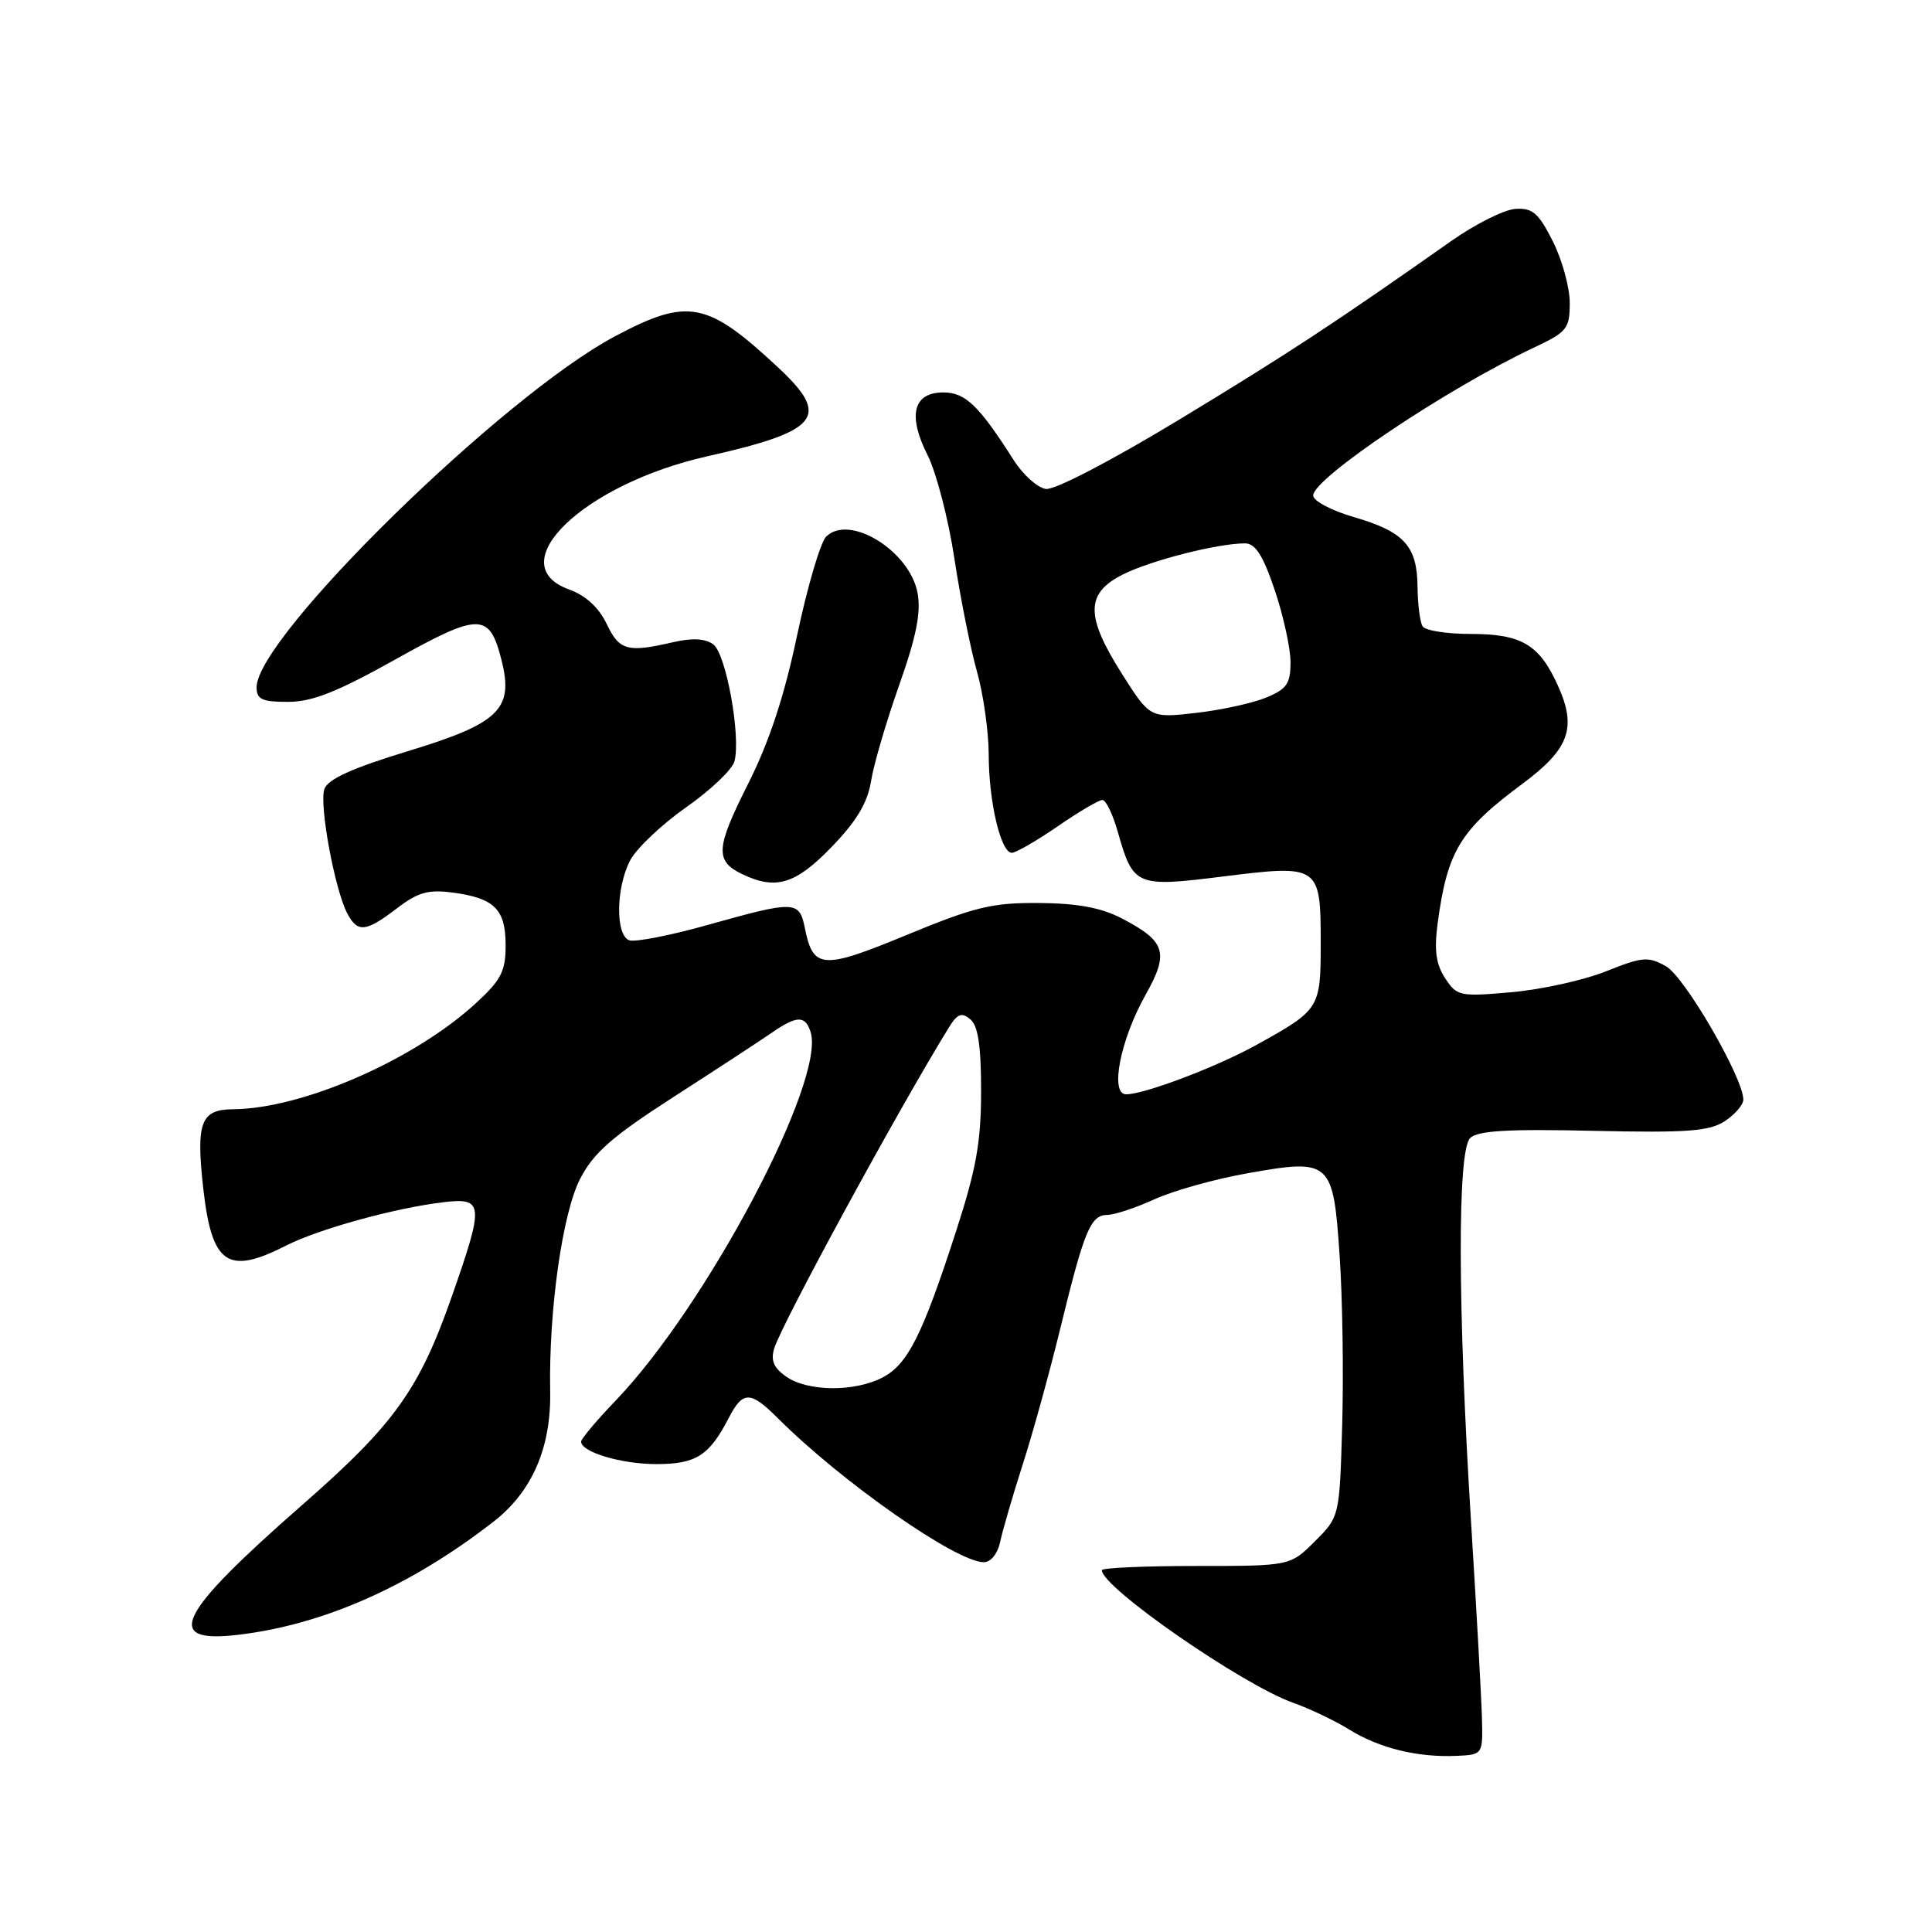 <?xml version="1.0" encoding="UTF-8" standalone="no"?>
<!DOCTYPE svg PUBLIC "-//W3C//DTD SVG 1.1//EN" "http://www.w3.org/Graphics/SVG/1.1/DTD/svg11.dtd" >
<svg xmlns="http://www.w3.org/2000/svg" xmlns:xlink="http://www.w3.org/1999/xlink" version="1.1" viewBox="0 0 256 256">
 <g >
 <path fill="currentColor"
d=" M 196.36 227.50 C 196.28 224.75 195.63 213.05 194.91 201.50 C 193.15 173.14 193.10 152.50 194.80 150.80 C 195.79 149.82 199.75 149.58 211.10 149.84 C 223.59 150.12 226.50 149.90 228.54 148.56 C 229.89 147.68 231.00 146.39 231.00 145.71 C 231.00 142.83 223.23 129.43 220.76 128.04 C 218.39 126.71 217.64 126.77 212.82 128.70 C 209.90 129.87 204.26 131.12 200.31 131.47 C 193.42 132.08 193.05 132.00 191.49 129.62 C 190.27 127.76 190.02 125.92 190.50 122.32 C 191.78 112.76 193.47 109.98 201.74 103.85 C 207.95 99.23 208.96 96.45 206.44 90.87 C 203.97 85.39 201.62 84.00 194.84 84.00 C 191.69 84.00 188.84 83.55 188.50 82.99 C 188.15 82.44 187.86 80.08 187.83 77.74 C 187.78 72.34 186.05 70.45 179.38 68.51 C 176.42 67.65 174.00 66.37 174.00 65.66 C 174.00 63.37 191.74 51.48 203.25 46.06 C 207.66 43.98 208.00 43.55 208.00 40.12 C 208.00 38.09 206.99 34.42 205.75 31.96 C 203.86 28.21 203.07 27.53 200.79 27.68 C 199.30 27.78 195.47 29.70 192.29 31.94 C 176.66 42.94 170.79 46.79 156.29 55.58 C 147.22 61.07 139.75 64.96 138.58 64.79 C 137.48 64.63 135.57 62.92 134.34 61.00 C 129.70 53.71 127.92 52.00 124.99 52.00 C 121.00 52.00 120.24 55.04 122.92 60.33 C 124.07 62.63 125.67 68.78 126.46 74.00 C 127.25 79.22 128.60 85.96 129.45 88.97 C 130.30 91.98 131.00 96.93 131.01 99.97 C 131.01 106.22 132.61 113.00 134.07 113.00 C 134.61 113.00 137.34 111.42 140.14 109.50 C 142.93 107.57 145.61 106.00 146.07 106.00 C 146.54 106.00 147.46 107.91 148.12 110.25 C 150.16 117.43 150.52 117.58 162.06 116.14 C 174.84 114.54 175.00 114.66 175.00 124.97 C 175.00 133.63 174.89 133.80 166.50 138.45 C 161.18 141.39 151.66 145.00 149.22 145.00 C 147.03 145.00 148.44 137.79 151.79 131.83 C 154.95 126.21 154.48 124.72 148.58 121.66 C 145.90 120.27 142.73 119.69 137.65 119.65 C 131.45 119.61 129.13 120.17 120.18 123.87 C 108.96 128.51 107.74 128.43 106.65 122.98 C 105.92 119.33 105.34 119.31 93.81 122.55 C 88.81 123.96 84.11 124.87 83.36 124.59 C 81.54 123.88 81.61 117.65 83.49 114.02 C 84.31 112.44 87.64 109.28 90.89 106.99 C 94.15 104.71 97.04 101.96 97.32 100.88 C 98.19 97.55 96.21 86.63 94.51 85.38 C 93.44 84.60 91.72 84.51 89.21 85.09 C 83.13 86.50 82.07 86.21 80.38 82.66 C 79.33 80.48 77.61 78.90 75.39 78.10 C 66.25 74.79 77.31 64.15 93.73 60.46 C 108.56 57.12 110.09 55.23 103.20 48.78 C 93.70 39.90 91.18 39.41 81.47 44.57 C 66.59 52.48 34.00 84.40 34.00 91.07 C 34.00 92.67 34.71 93.00 38.16 93.00 C 41.36 93.00 44.66 91.70 52.37 87.39 C 63.56 81.14 64.85 81.15 66.45 87.45 C 68.10 93.97 66.19 95.84 54.06 99.53 C 46.64 101.79 43.44 103.24 42.98 104.56 C 42.27 106.58 44.37 117.96 46.03 121.06 C 47.40 123.62 48.46 123.51 52.58 120.37 C 55.41 118.21 56.75 117.84 60.05 118.28 C 65.53 119.02 67.00 120.49 67.00 125.28 C 67.00 128.68 66.40 129.86 63.09 132.90 C 54.89 140.45 40.07 146.92 30.87 146.98 C 26.60 147.01 25.96 148.73 26.93 157.45 C 28.07 167.56 30.15 169.00 37.90 165.05 C 42.19 162.86 52.35 160.06 58.75 159.30 C 64.09 158.67 64.17 159.50 59.91 171.67 C 55.55 184.14 52.27 188.72 39.99 199.46 C 23.45 213.95 21.55 217.80 31.54 216.62 C 42.84 215.30 54.43 210.16 65.39 201.63 C 70.51 197.66 73.05 191.80 72.90 184.34 C 72.70 173.67 74.52 160.76 76.87 156.20 C 78.66 152.74 81.10 150.60 89.30 145.32 C 94.91 141.71 100.72 137.91 102.21 136.88 C 105.58 134.54 106.71 134.52 107.41 136.75 C 109.43 143.16 93.66 172.97 81.61 185.55 C 79.07 188.19 77.00 190.66 77.00 191.02 C 77.00 192.41 82.31 194.00 86.98 194.00 C 92.22 194.00 93.98 192.88 96.55 187.91 C 98.43 184.27 99.42 184.27 103.07 187.92 C 111.54 196.38 126.72 207.00 130.36 207.00 C 131.30 207.00 132.20 205.86 132.54 204.25 C 132.86 202.74 134.21 198.12 135.53 194.00 C 136.86 189.88 139.09 181.78 140.50 176.00 C 143.68 162.99 144.50 161.01 146.73 160.98 C 147.70 160.97 150.53 160.03 153.00 158.90 C 155.47 157.77 161.02 156.22 165.32 155.46 C 176.34 153.50 176.66 153.79 177.51 166.44 C 177.89 171.97 178.04 182.01 177.85 188.73 C 177.50 200.97 177.50 200.97 174.23 204.23 C 170.95 207.50 170.95 207.50 158.48 207.50 C 151.61 207.50 146.00 207.75 146.00 208.06 C 146.00 210.34 164.65 223.26 171.36 225.63 C 173.51 226.39 176.87 227.99 178.81 229.19 C 182.79 231.65 187.85 232.89 193.00 232.66 C 196.50 232.50 196.50 232.50 196.36 227.50 Z  M 110.17 112.25 C 113.50 108.81 114.95 106.40 115.42 103.50 C 115.77 101.30 117.45 95.57 119.15 90.77 C 121.43 84.32 122.06 81.13 121.58 78.56 C 120.53 72.97 112.51 68.04 109.46 71.12 C 108.71 71.88 106.98 77.76 105.62 84.19 C 103.90 92.35 101.92 98.32 99.10 103.92 C 94.84 112.37 94.73 114.08 98.31 115.81 C 102.78 117.97 105.40 117.19 110.17 112.25 Z  M 104.18 182.41 C 102.51 181.25 102.10 180.26 102.59 178.66 C 103.64 175.30 119.05 146.98 125.71 136.18 C 126.85 134.32 127.42 134.10 128.57 135.06 C 129.60 135.91 130.00 138.56 130.00 144.58 C 130.00 151.31 129.36 154.90 126.66 163.22 C 122.20 176.98 120.27 180.81 116.91 182.54 C 113.21 184.46 107.01 184.40 104.18 182.41 Z  M 148.69 89.33 C 143.81 81.64 143.83 78.63 148.75 76.14 C 152.45 74.27 161.34 72.00 164.96 72.00 C 166.34 72.00 167.35 73.57 168.91 78.19 C 170.06 81.60 171.00 85.90 171.00 87.75 C 171.00 90.59 170.51 91.31 167.75 92.44 C 165.96 93.18 161.77 94.09 158.44 94.47 C 152.39 95.15 152.39 95.15 148.69 89.33 Z "/>
</g>
</svg>